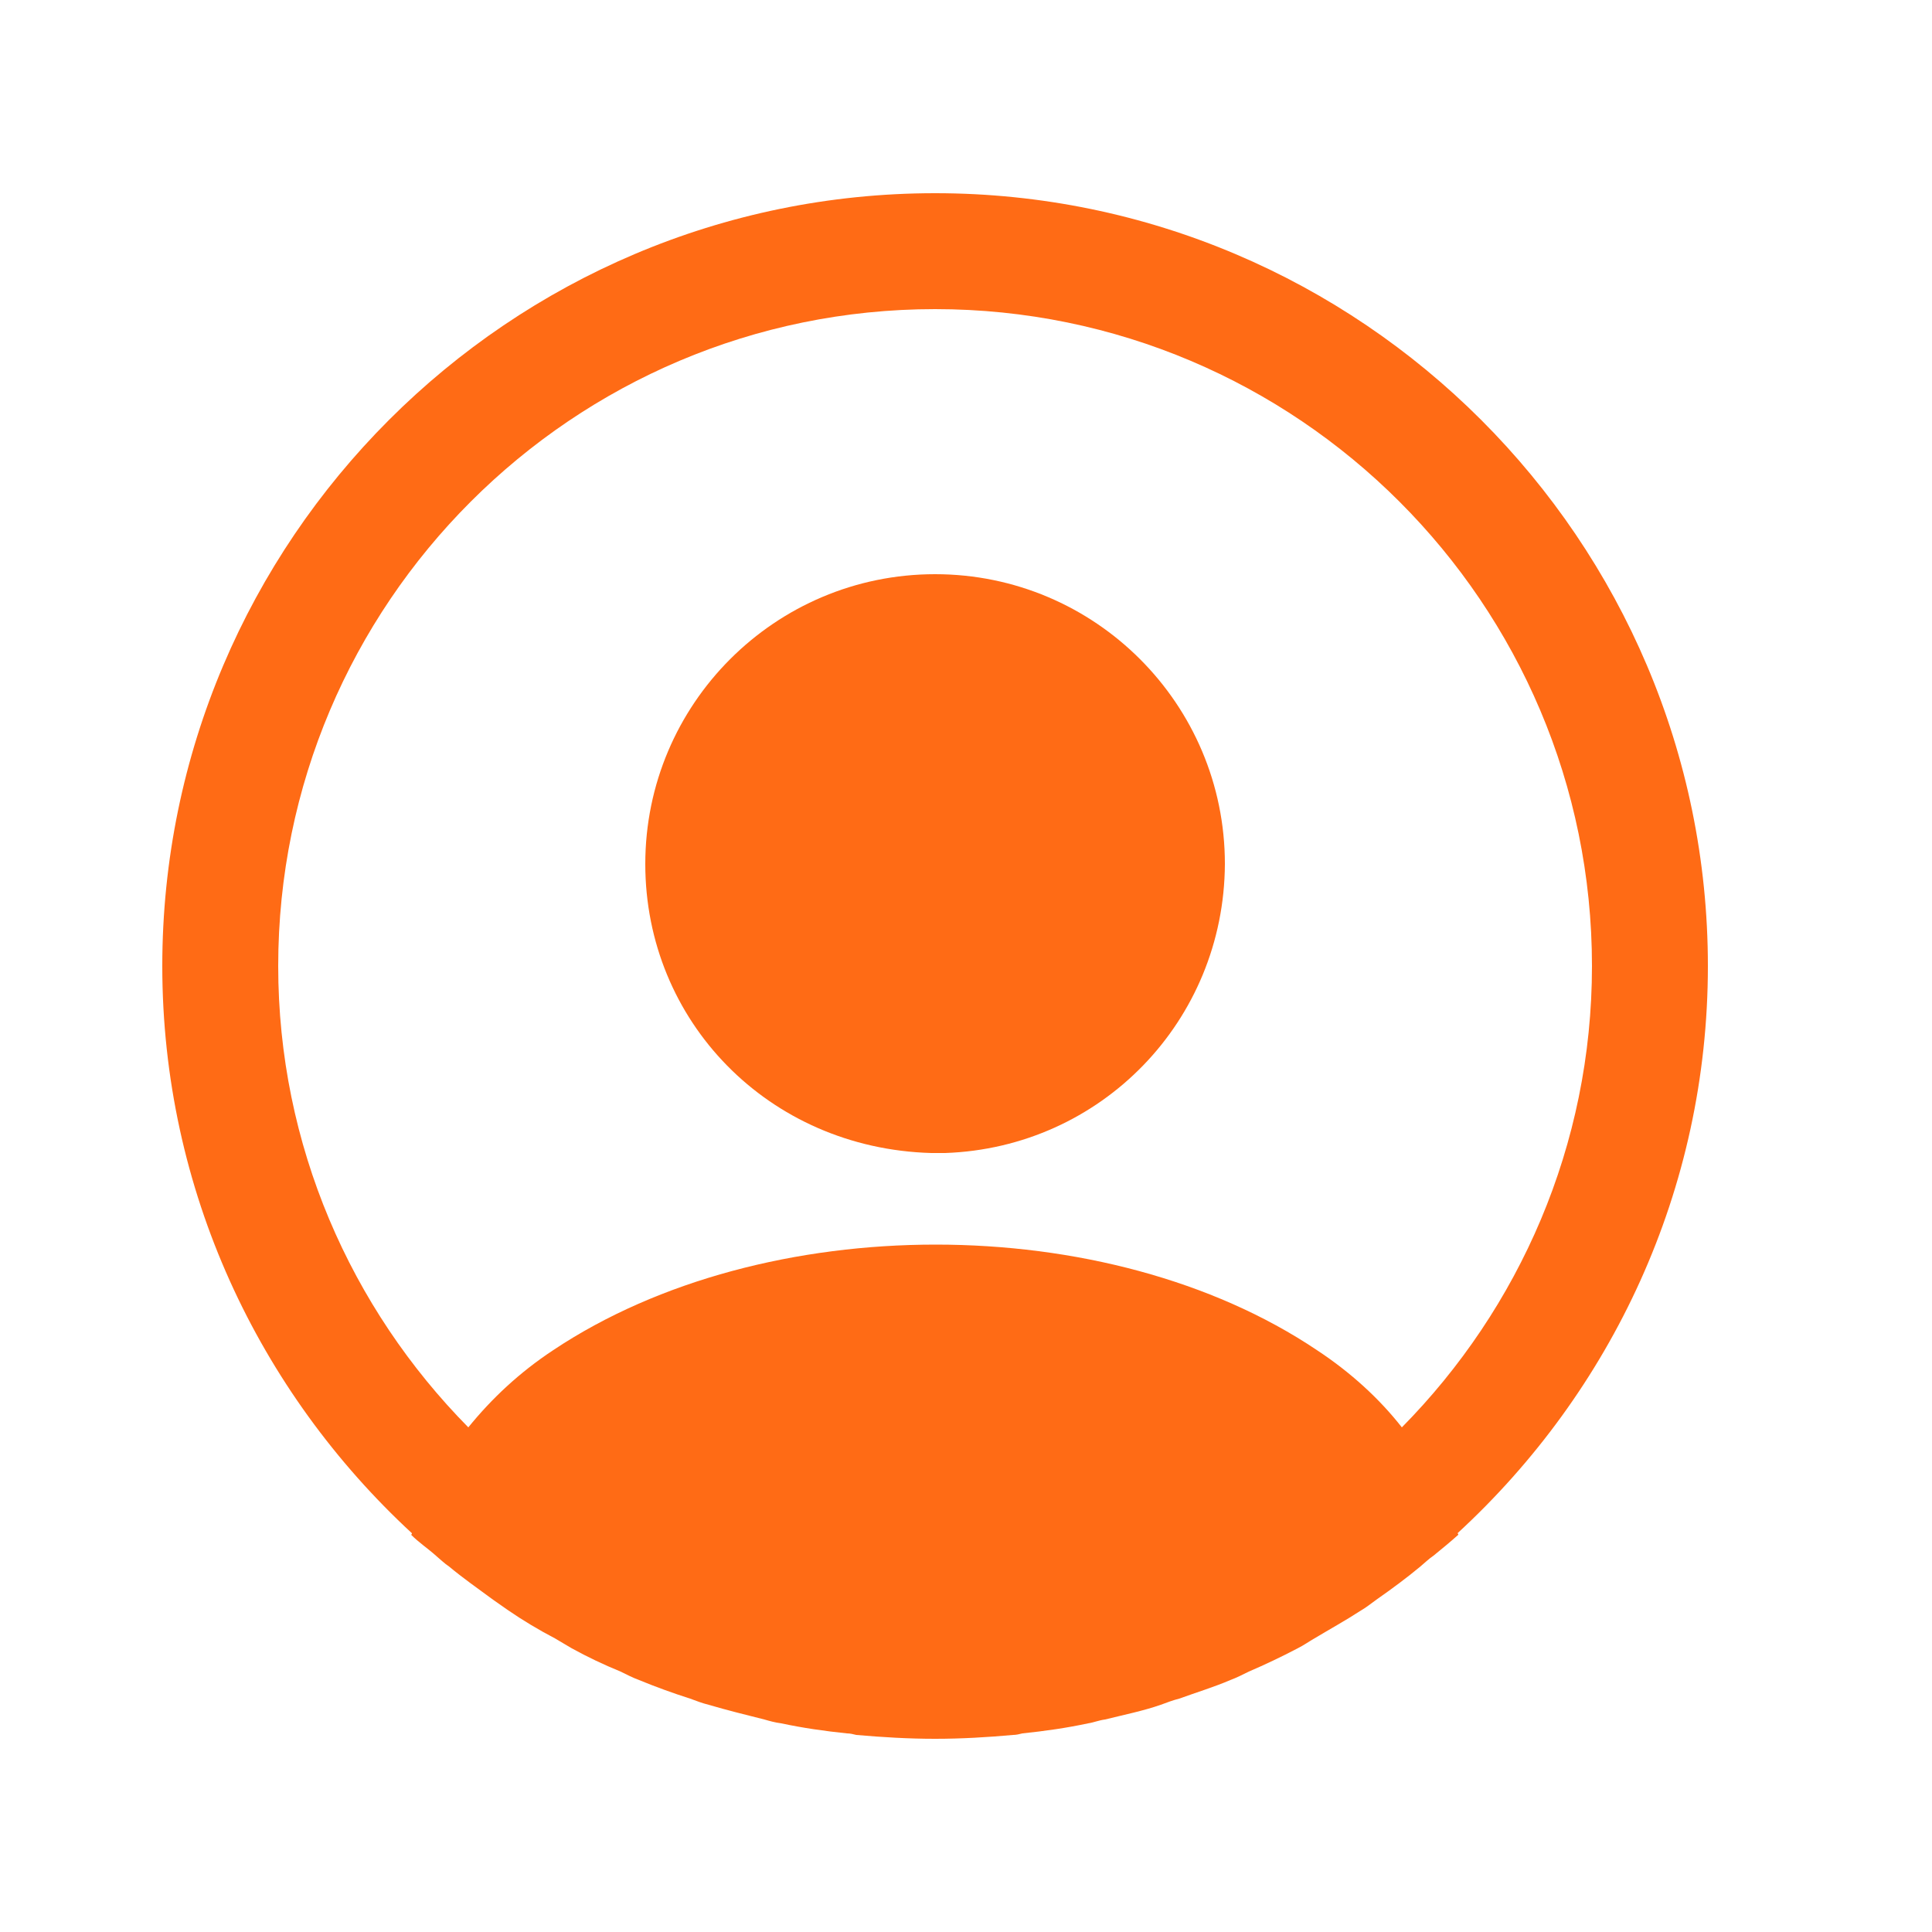 <svg width="25" height="25" viewBox="0 0 25 25" fill="none" xmlns="http://www.w3.org/2000/svg">
<path d="M22.1 12.5C22.1 6.99 17.61 2.5 12.1 2.5C6.59 2.5 2.1 6.99 2.1 12.5C2.1 15.4 3.35 18.01 5.33 19.84C5.33 19.85 5.33 19.85 5.32 19.86C5.42 19.96 5.54 20.04 5.64 20.13C5.7 20.18 5.75 20.23 5.81 20.27C5.99 20.42 6.19 20.56 6.38 20.7C6.45 20.75 6.51 20.79 6.58 20.84C6.77 20.97 6.97 21.09 7.18 21.2C7.25 21.24 7.33 21.29 7.4 21.33C7.6 21.44 7.81 21.54 8.03 21.63C8.11 21.67 8.19 21.71 8.27 21.74C8.49 21.83 8.71 21.91 8.93 21.98C9.01 22.01 9.09 22.04 9.17 22.06C9.41 22.13 9.65 22.19 9.89 22.25C9.96 22.27 10.03 22.29 10.11 22.3C10.39 22.36 10.67 22.4 10.96 22.43C11 22.43 11.04 22.44 11.08 22.45C11.42 22.48 11.76 22.5 12.1 22.5C12.44 22.5 12.78 22.48 13.11 22.45C13.15 22.45 13.19 22.44 13.23 22.43C13.52 22.4 13.8 22.36 14.08 22.3C14.15 22.29 14.22 22.26 14.3 22.25C14.54 22.19 14.79 22.14 15.02 22.06C15.1 22.03 15.18 22 15.26 21.98C15.48 21.9 15.71 21.83 15.92 21.74C16 21.71 16.08 21.67 16.16 21.63C16.37 21.54 16.58 21.44 16.79 21.33C16.87 21.29 16.94 21.24 17.01 21.2C17.21 21.08 17.41 20.97 17.61 20.84C17.68 20.8 17.74 20.75 17.81 20.7C18.01 20.56 18.2 20.42 18.38 20.27C18.44 20.22 18.49 20.17 18.55 20.13C18.66 20.04 18.77 19.95 18.87 19.86C18.87 19.85 18.87 19.85 18.86 19.84C20.85 18.01 22.1 15.4 22.1 12.5ZM17.04 17.47C14.33 15.65 9.89 15.65 7.16 17.47C6.72 17.76 6.36 18.1 6.06 18.47C4.54 16.93 3.6 14.82 3.6 12.5C3.6 7.81 7.41 4 12.1 4C16.79 4 20.6 7.81 20.6 12.5C20.6 14.82 19.66 16.93 18.14 18.47C17.85 18.1 17.48 17.76 17.04 17.47Z" fill="#FF6B15"/>
<path d="M12.1 7.43C10.03 7.43 8.35 9.11 8.35 11.18C8.35 13.21 9.94 14.86 12.05 14.92C12.08 14.92 12.12 14.92 12.14 14.92C12.16 14.92 12.19 14.92 12.21 14.92C12.22 14.92 12.23 14.92 12.23 14.92C14.25 14.85 15.84 13.21 15.85 11.18C15.85 9.11 14.17 7.43 12.1 7.43Z" fill="#FF6B15"/>
</svg>
